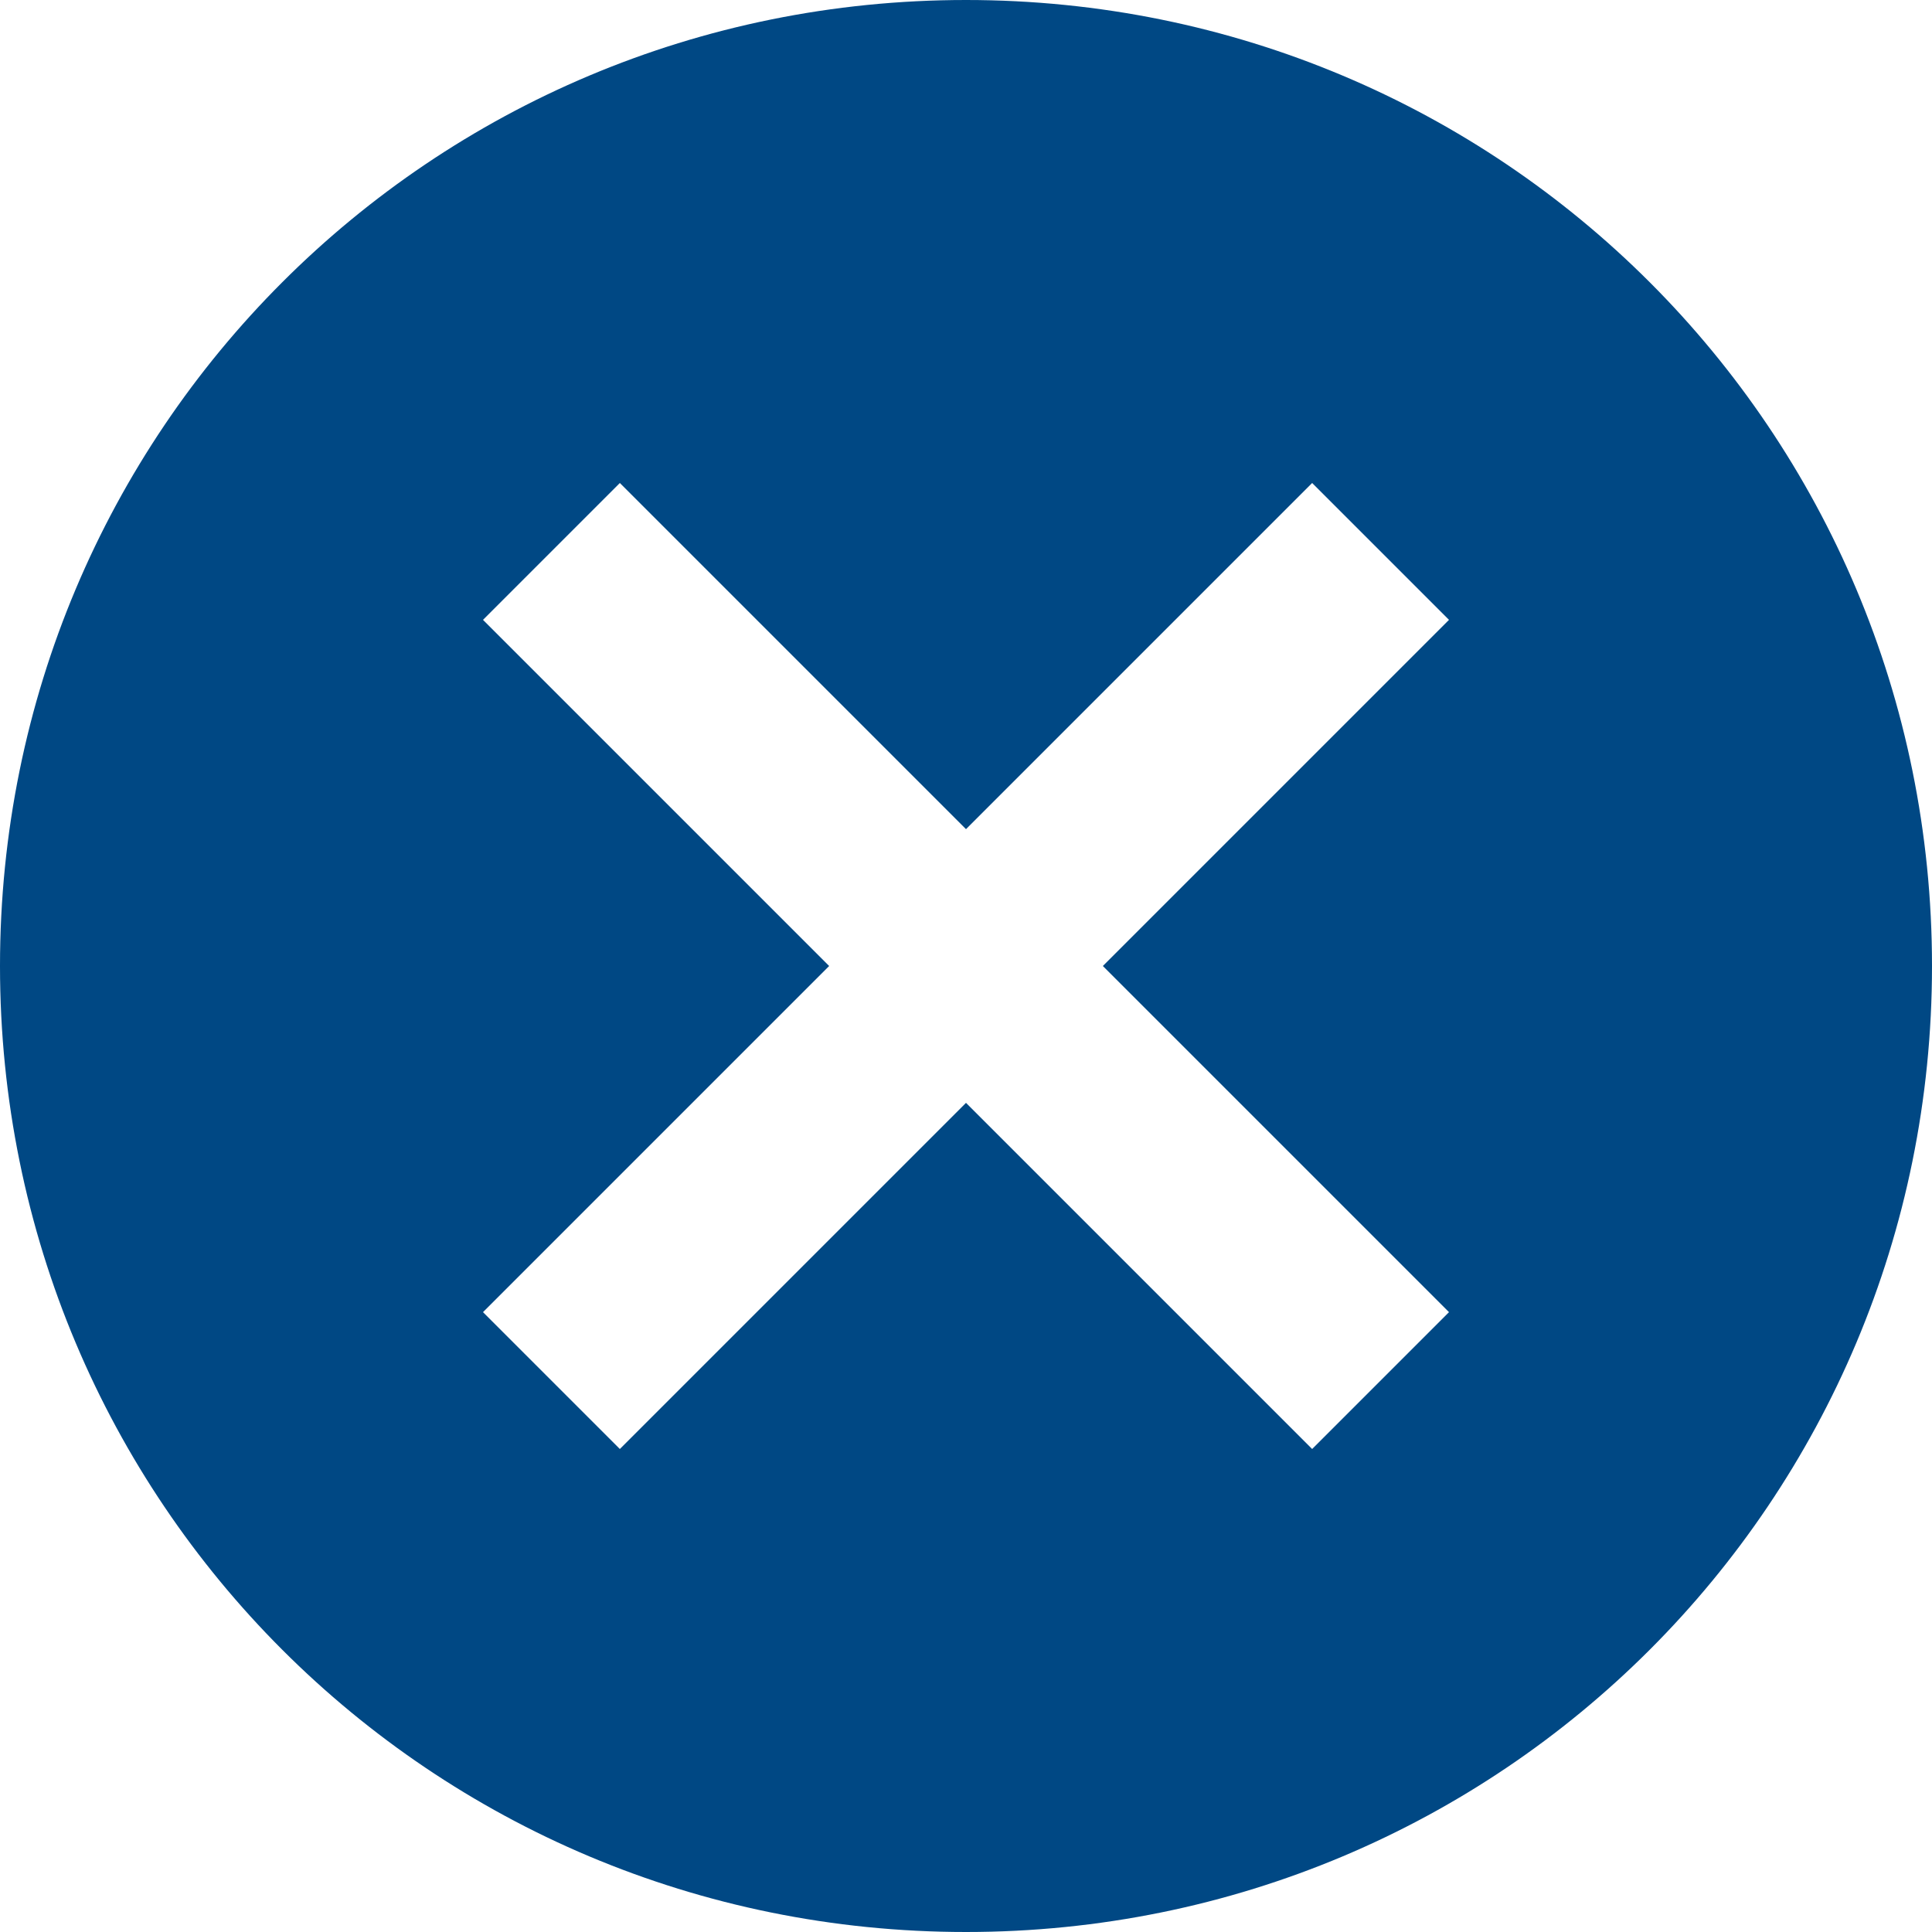 <?xml version="1.0" encoding="utf-8"?>
<!-- Generator: Adobe Illustrator 25.2.1, SVG Export Plug-In . SVG Version: 6.00 Build 0)  -->
<svg version="1.1" id="Capa_1" xmlns="http://www.w3.org/2000/svg" xmlns:xlink="http://www.w3.org/1999/xlink" x="0px" y="0px"
	 viewBox="0 0 48 48" style="enable-background:new 0 0 48 48;" xml:space="preserve">
<style type="text/css">
	.st0{fill:#004884;}
</style>
<path id="Trazado_5824" class="st0" d="M24,0C10.7,0,0,10.7,0,24s10.7,24,24,24s24-10.7,24-24S37.3,0,24,0z M36,32.6L32.6,36
	L24,27.4L15.4,36L12,32.6l8.6-8.6L12,15.4l3.4-3.4l8.6,8.6l8.6-8.6l3.4,3.4L27.4,24L36,32.6z"/>
</svg>
